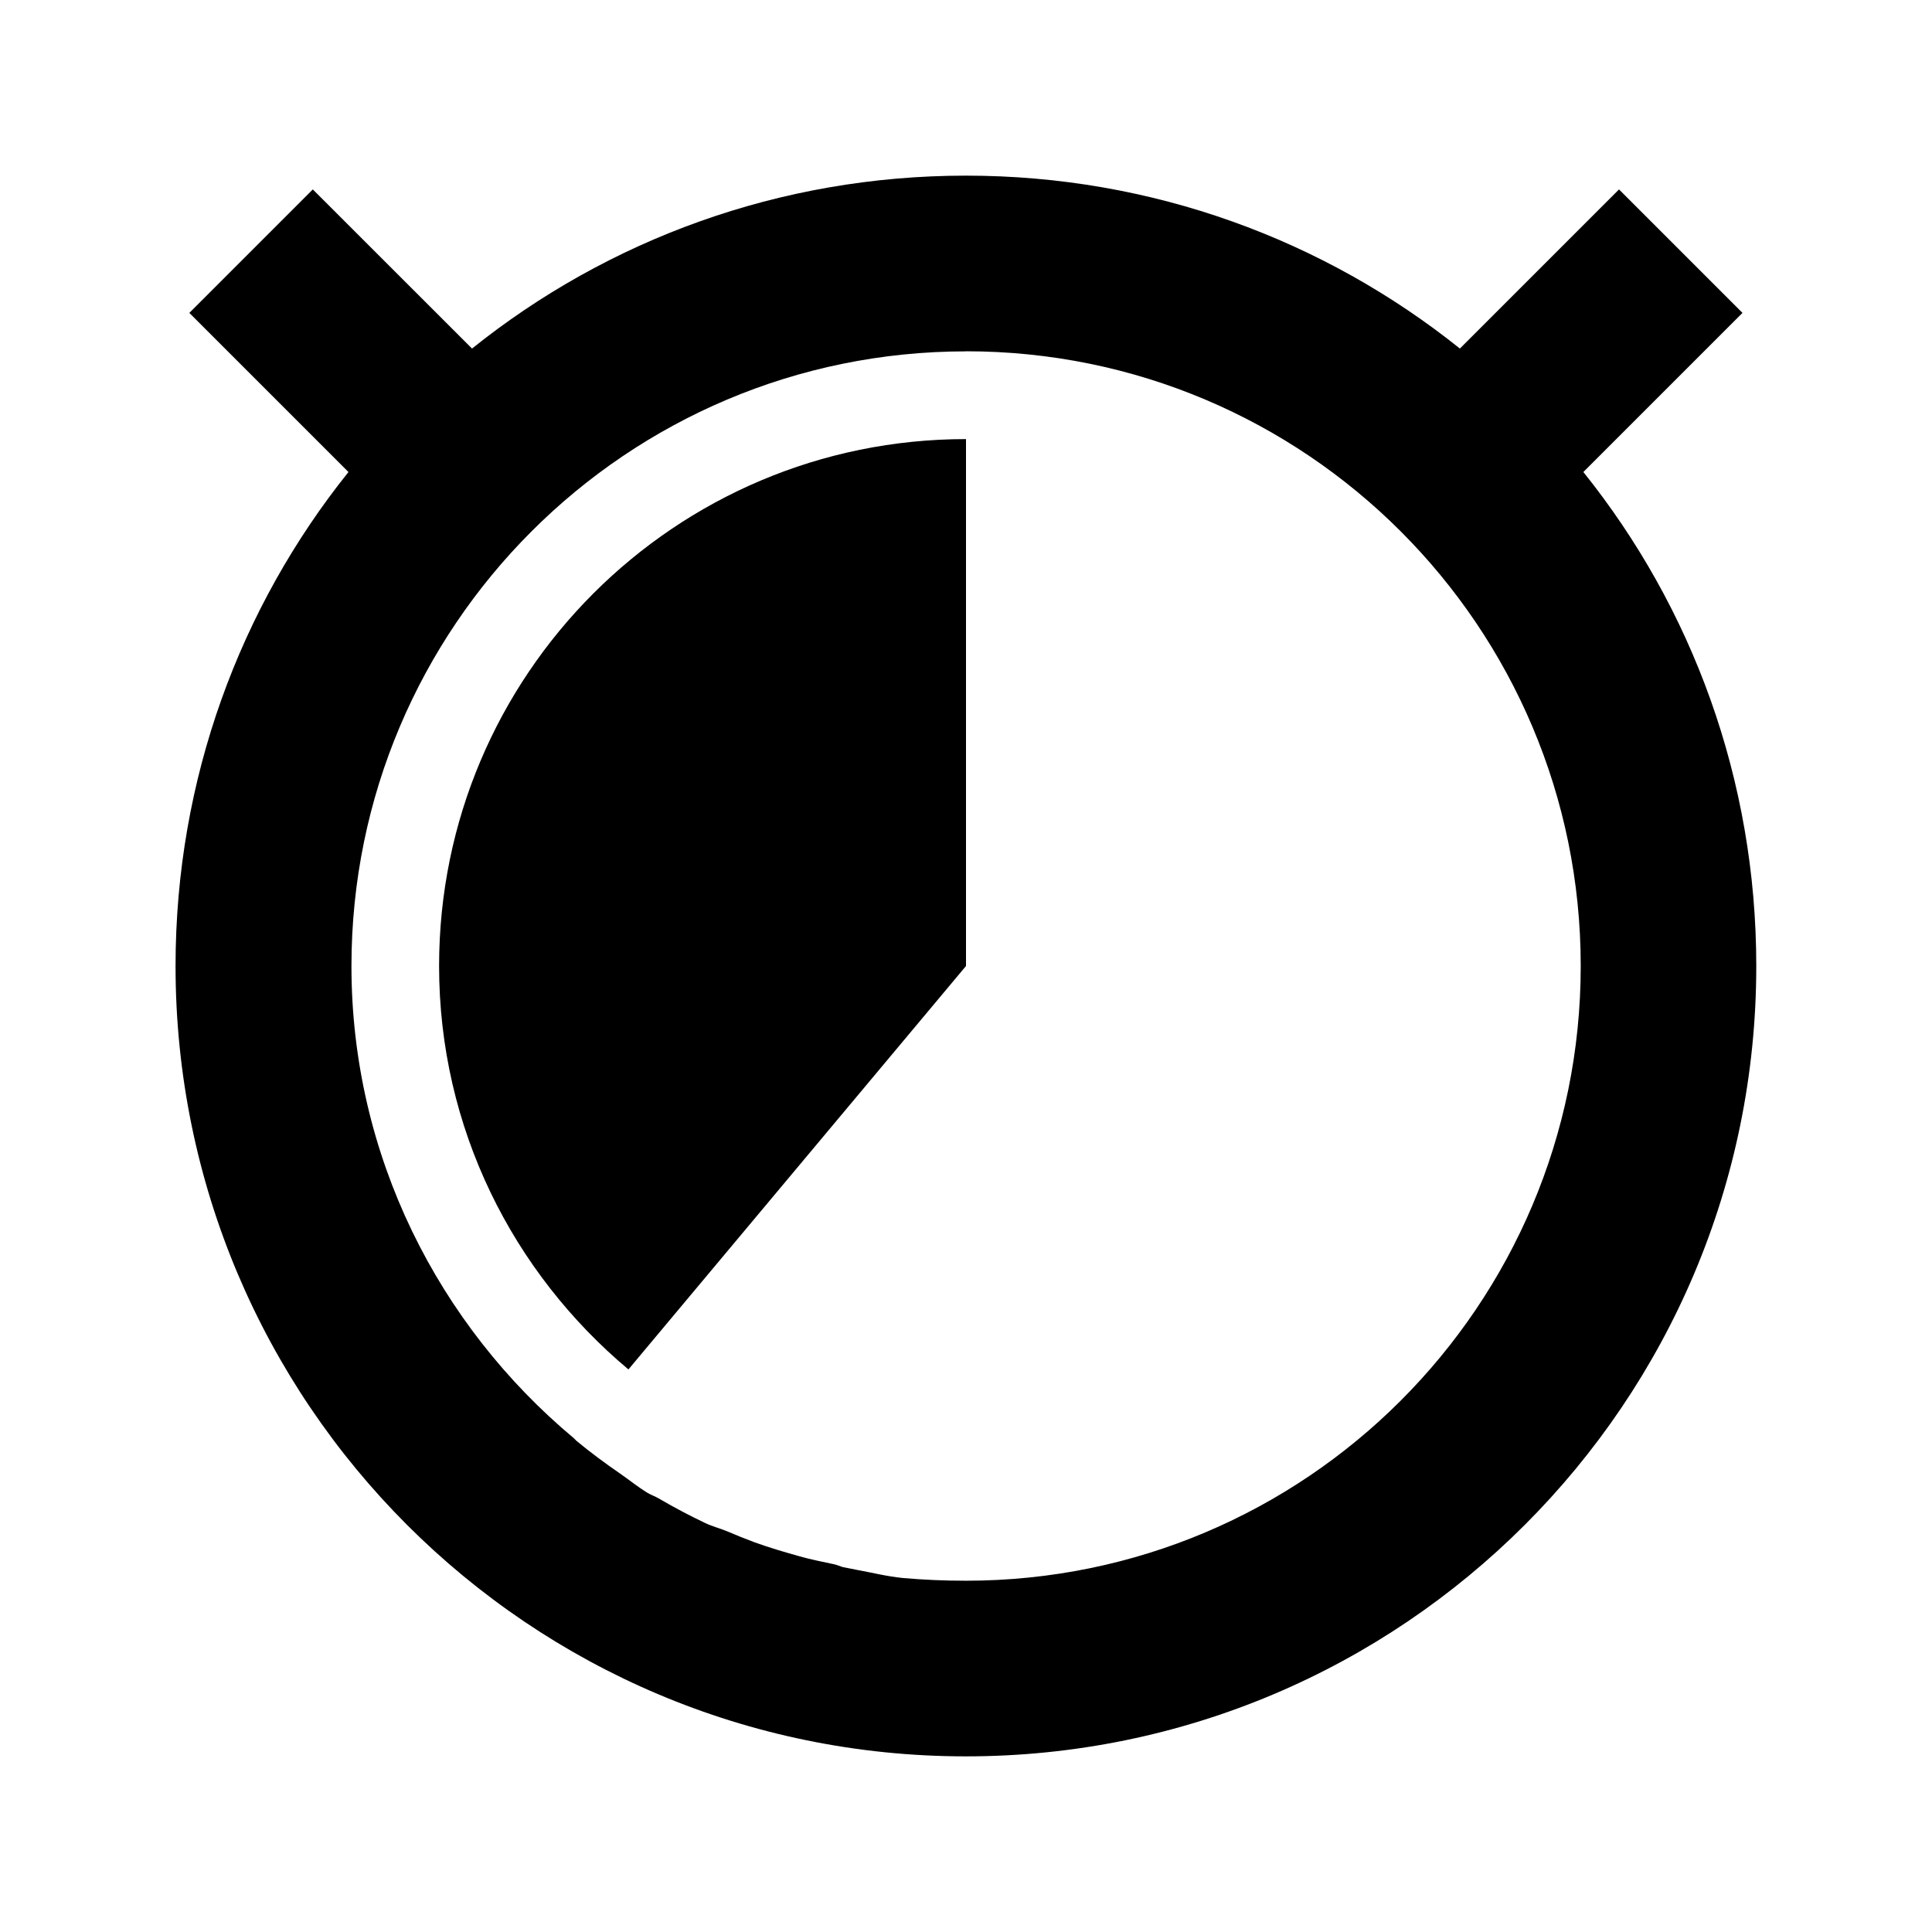 <?xml version="1.0" encoding="UTF-8" standalone="no"?>
<!-- Created with Inkscape (http://www.inkscape.org/) -->

<svg
   xmlns:dc="http://purl.org/dc/elements/1.1/"
   xmlns:cc="http://creativecommons.org/ns#"
   xmlns:rdf="http://www.w3.org/1999/02/22-rdf-syntax-ns#"
   xmlns:svg="http://www.w3.org/2000/svg"
   xmlns="http://www.w3.org/2000/svg"
   xmlns:sodipodi="http://sodipodi.sourceforge.net/DTD/sodipodi-0.dtd"
   xmlns:inkscape="http://www.inkscape.org/namespaces/inkscape"
   width="22"
   height="22"
   id="svg2"
   version="1.1"
   inkscape:version="0.48.4 r9939"
   sodipodi:docname="pomodoro-indicator-light-21.svg">
  <defs
     id="defs4" />
  <sodipodi:namedview
     id="base"
     pagecolor="#ffffff"
     bordercolor="#666666"
     borderopacity="1.0"
     inkscape:pageopacity="0.0"
     inkscape:pageshadow="2"
     inkscape:zoom="23.681818"
     inkscape:cx="11"
     inkscape:cy="14.378119"
     inkscape:document-units="px"
     inkscape:current-layer="layer1"
     showgrid="false"
     inkscape:window-width="960"
     inkscape:window-height="1028"
     inkscape:window-x="960"
     inkscape:window-y="24"
     inkscape:window-maximized="0" />
  <g
     inkscape:label="Capa 1"
     inkscape:groupmode="layer"
     id="layer1"
     transform="translate(0,-1030.362)">
    <path
       style="fill:#000000;fill-opacity:1;stroke:none"
       d="m 11,1032.362 c -2.128,0 -4.084,0.734 -5.625,1.969 l -1.813,-1.812 -1.406,1.406 1.812,1.812 c -1.234,1.54 -1.969,3.497 -1.969,5.625 0,4.971 4.029,9 9,9 4.971,0 9,-4.029 9,-9 0,-2.128 -0.734,-4.085 -1.969,-5.625 l 1.812,-1.812 -1.406,-1.406 -1.812,1.812 c -1.541,-1.234 -3.497,-1.969 -5.625,-1.969 z m 0,2 c 3.866,0 7,3.134 7,7 0,3.866 -3.134,7 -7,7 -0.245,0 -0.481,-0.01 -0.719,-0.031 -0.182,-0.018 -0.354,-0.062 -0.531,-0.094 -0.053,-0.01 -0.104,-0.021 -0.156,-0.031 -0.032,-0.01 -0.062,-0.024 -0.094,-0.031 -0.138,-0.03 -0.272,-0.055 -0.406,-0.094 -0.17,-0.048 -0.335,-0.096 -0.5,-0.156 -0.105,-0.039 -0.21,-0.081 -0.312,-0.125 -0.081,-0.034 -0.17,-0.056 -0.25,-0.094 -0.084,-0.04 -0.168,-0.082 -0.25,-0.125 -0.096,-0.05 -0.188,-0.102 -0.281,-0.156 -0.04,-0.024 -0.085,-0.038 -0.125,-0.062 -0.111,-0.067 -0.205,-0.145 -0.312,-0.219 -0.17,-0.117 -0.341,-0.243 -0.5,-0.375 -0.011,-0.01 -0.02,-0.022 -0.031,-0.031 -1.537,-1.284 -2.531,-3.216 -2.531,-5.375 0,-3.866 3.134,-7 7,-7 z m 0,1 c -3.314,0 -6,2.686 -6,6 0,1.848 0.842,3.493 2.156,4.594 l 3.844,-4.594 0,-6 z"
       id="path5619"
       inkscape:connector-curvature="0" />
  </g>
</svg>
